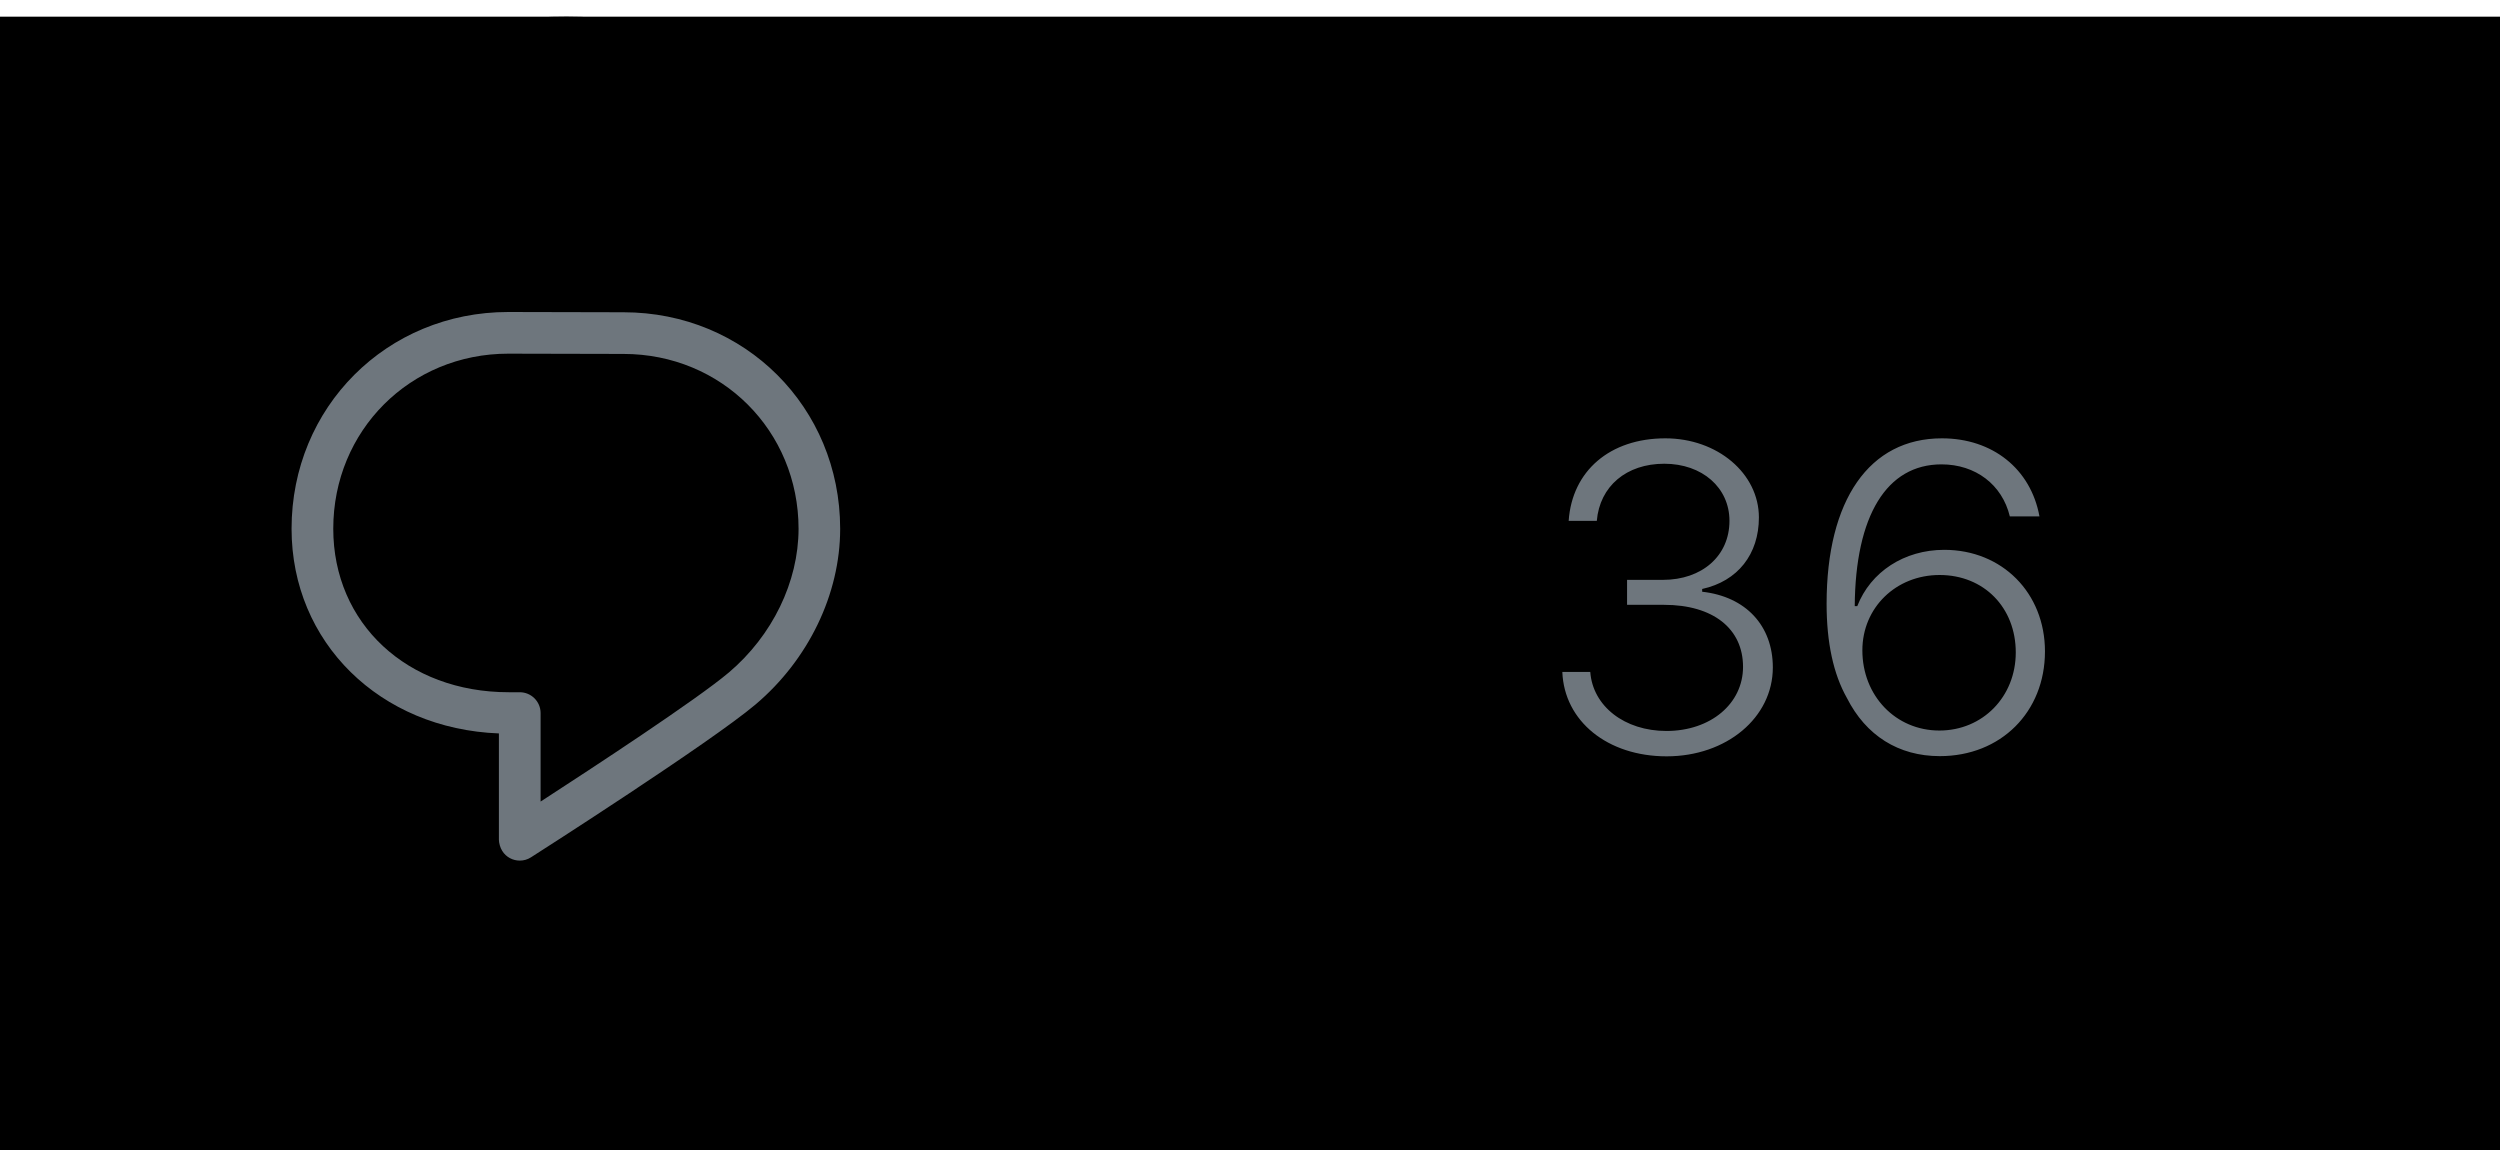 <svg width="75" height="35" viewBox="0 0 75 35" fill="none" xmlns="http://www.w3.org/2000/svg">
<rect width="75" height="34" transform="translate(0 0.5)" fill="black"/>
<rect y="0.5" width="34" height="34" rx="17" fill="black"/>
<path d="M18.705 9.368L15.248 9.36H15.247C11.602 9.36 8.747 12.216 8.747 15.862C8.747 19.277 11.402 21.867 14.967 22.003V25.193C14.967 25.283 15.004 25.432 15.068 25.529C15.186 25.717 15.387 25.818 15.594 25.818C15.709 25.818 15.825 25.787 15.929 25.72C16.149 25.58 21.323 22.27 22.669 21.132C24.254 19.79 25.203 17.823 25.205 15.872V15.857C25.2 12.218 22.347 9.368 18.705 9.368V9.368ZM21.861 20.178C20.916 20.978 17.809 23.016 16.218 24.047V21.392C16.218 21.047 15.938 20.767 15.592 20.767H15.262C12.213 20.767 9.998 18.703 9.998 15.862C9.998 12.917 12.304 10.61 15.248 10.61L18.703 10.618H18.705C21.648 10.618 23.955 12.923 23.957 15.865C23.954 17.457 23.172 19.068 21.862 20.178H21.861Z" fill="#6E767D"/>
<rect width="41" height="16" transform="translate(34 9.5)" fill="black"/>
<path d="M48.812 18.145H49.923C51.389 18.145 52.291 18.856 52.291 20.005C52.291 21.11 51.319 21.929 49.993 21.929C48.736 21.929 47.784 21.186 47.708 20.158H46.87C46.927 21.637 48.228 22.69 49.999 22.69C51.795 22.69 53.185 21.529 53.185 20.024C53.185 18.768 52.373 17.898 51.065 17.752V17.669C52.132 17.435 52.767 16.628 52.767 15.524C52.767 14.204 51.523 13.15 49.961 13.15C48.298 13.15 47.162 14.127 47.06 15.626H47.904C47.993 14.585 48.793 13.912 49.929 13.912C51.065 13.912 51.884 14.629 51.884 15.626C51.884 16.673 51.065 17.396 49.885 17.396H48.812V18.145ZM58.194 22.684C60.022 22.684 61.349 21.364 61.349 19.542C61.349 17.79 60.066 16.495 58.327 16.495C57.127 16.495 56.118 17.155 55.718 18.184H55.642C55.661 15.467 56.601 13.931 58.245 13.931C59.267 13.931 60.066 14.54 60.295 15.492H61.184C60.923 14.064 59.774 13.15 58.257 13.15C56.08 13.15 54.798 14.997 54.798 18.114C54.798 19.275 55.001 20.221 55.407 20.939C55.978 22.068 56.956 22.684 58.194 22.684ZM58.181 21.916C56.873 21.916 55.871 20.875 55.871 19.51C55.871 18.228 56.88 17.25 58.188 17.25C59.514 17.25 60.473 18.222 60.473 19.574C60.473 20.9 59.482 21.916 58.181 21.916Z" fill="#6E767D"/>
</svg>
